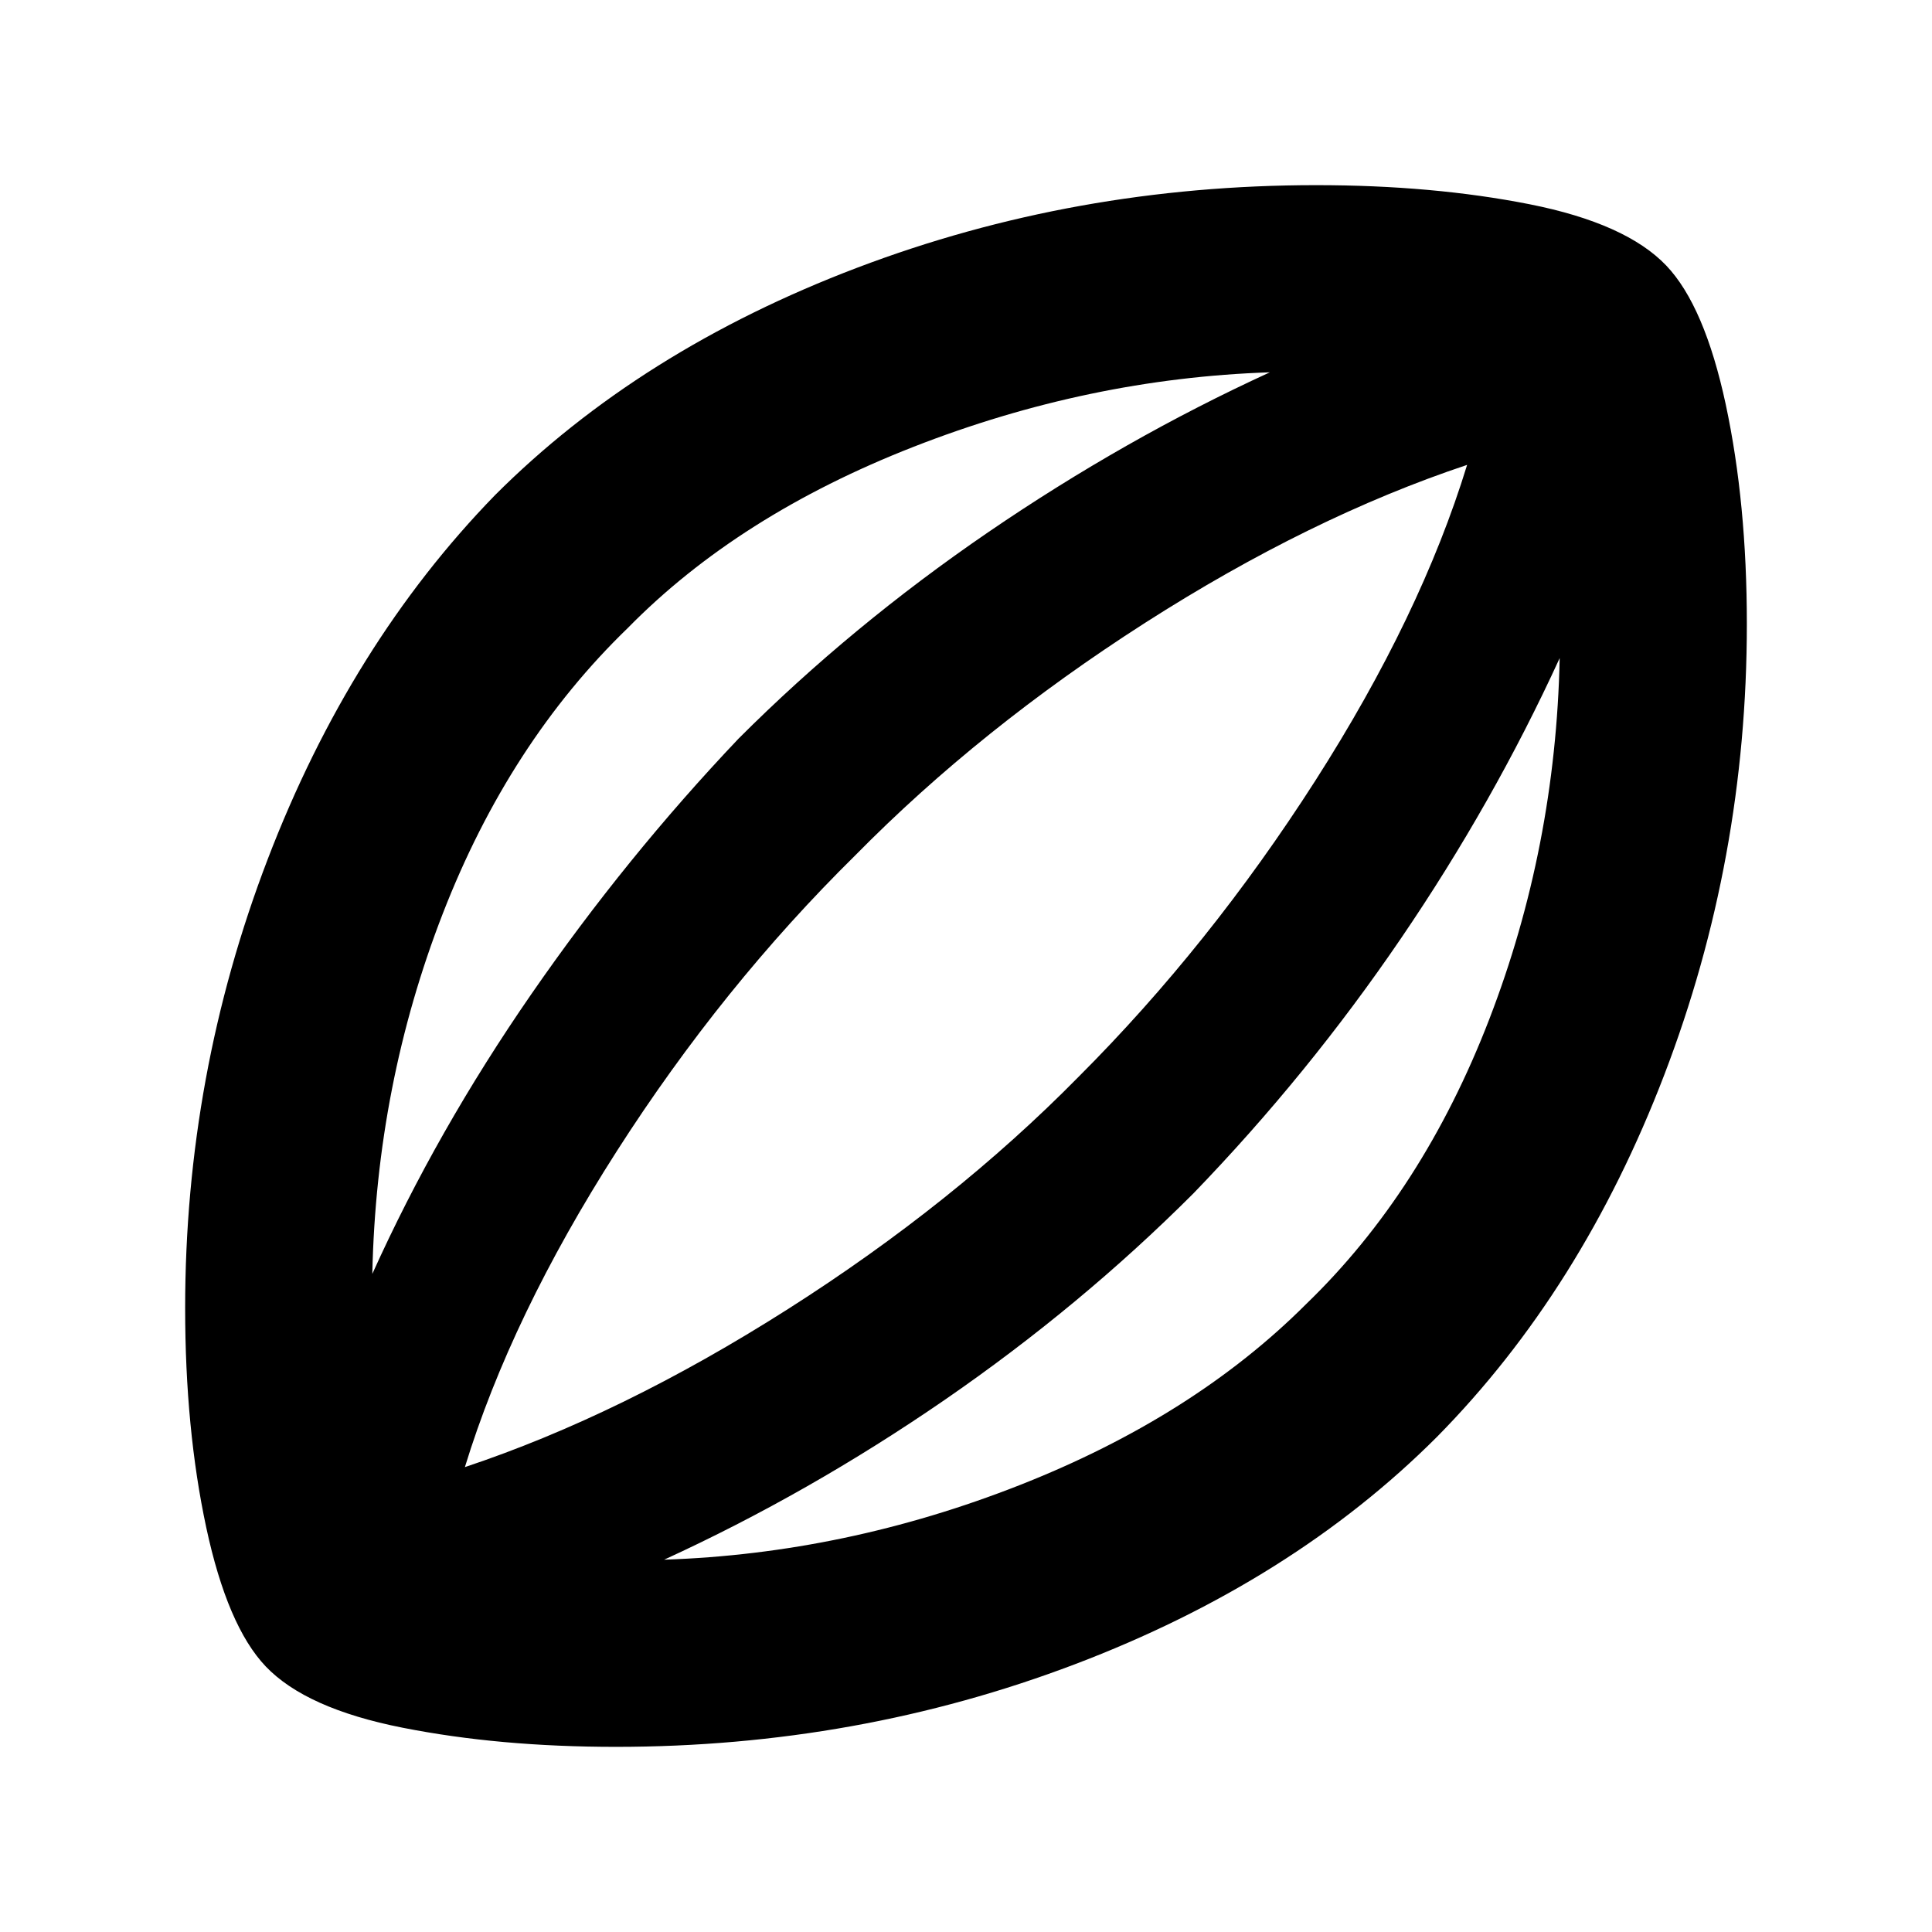 <svg xmlns="http://www.w3.org/2000/svg" height="24" width="24"><path d="M7.65 21.7q-1.45 0-2.65-.238-1.2-.237-1.7-.762-.475-.5-.738-1.725Q2.3 17.75 2.3 16.25q0-2.9 1.025-5.575Q4.35 8 6.15 6.15q1.8-1.8 4.5-2.825 2.7-1.025 5.7-1.025 1.45 0 2.65.237 1.2.238 1.7.763.475.5.738 1.725.262 1.225.262 2.725 0 2.925-1.025 5.6t-2.825 4.5q-1.8 1.8-4.5 2.825-2.7 1.025-5.7 1.025Zm-3.025-5.875q.8-1.775 1.975-3.475 1.175-1.7 2.575-3.175 1.4-1.4 3.1-2.563 1.7-1.162 3.5-1.987-2.25.075-4.425.925Q9.175 6.4 7.8 7.8q-1.475 1.425-2.3 3.55-.825 2.125-.875 4.475Zm3.625 3.55q2.25-.075 4.413-.925 2.162-.85 3.562-2.25 1.45-1.4 2.275-3.538.825-2.137.875-4.487-.825 1.8-1.975 3.487-1.15 1.688-2.575 3.163-1.4 1.4-3.087 2.563-1.688 1.162-3.488 1.987Zm-2.475-1.15q1.95-.65 4.013-1.963 2.062-1.312 3.612-2.887 1.625-1.625 2.938-3.675 1.312-2.05 1.887-3.925-1.95.65-4 1.962-2.05 1.313-3.6 2.888-1.65 1.625-2.963 3.675-1.312 2.05-1.887 3.925ZM12 12Z"/></svg>